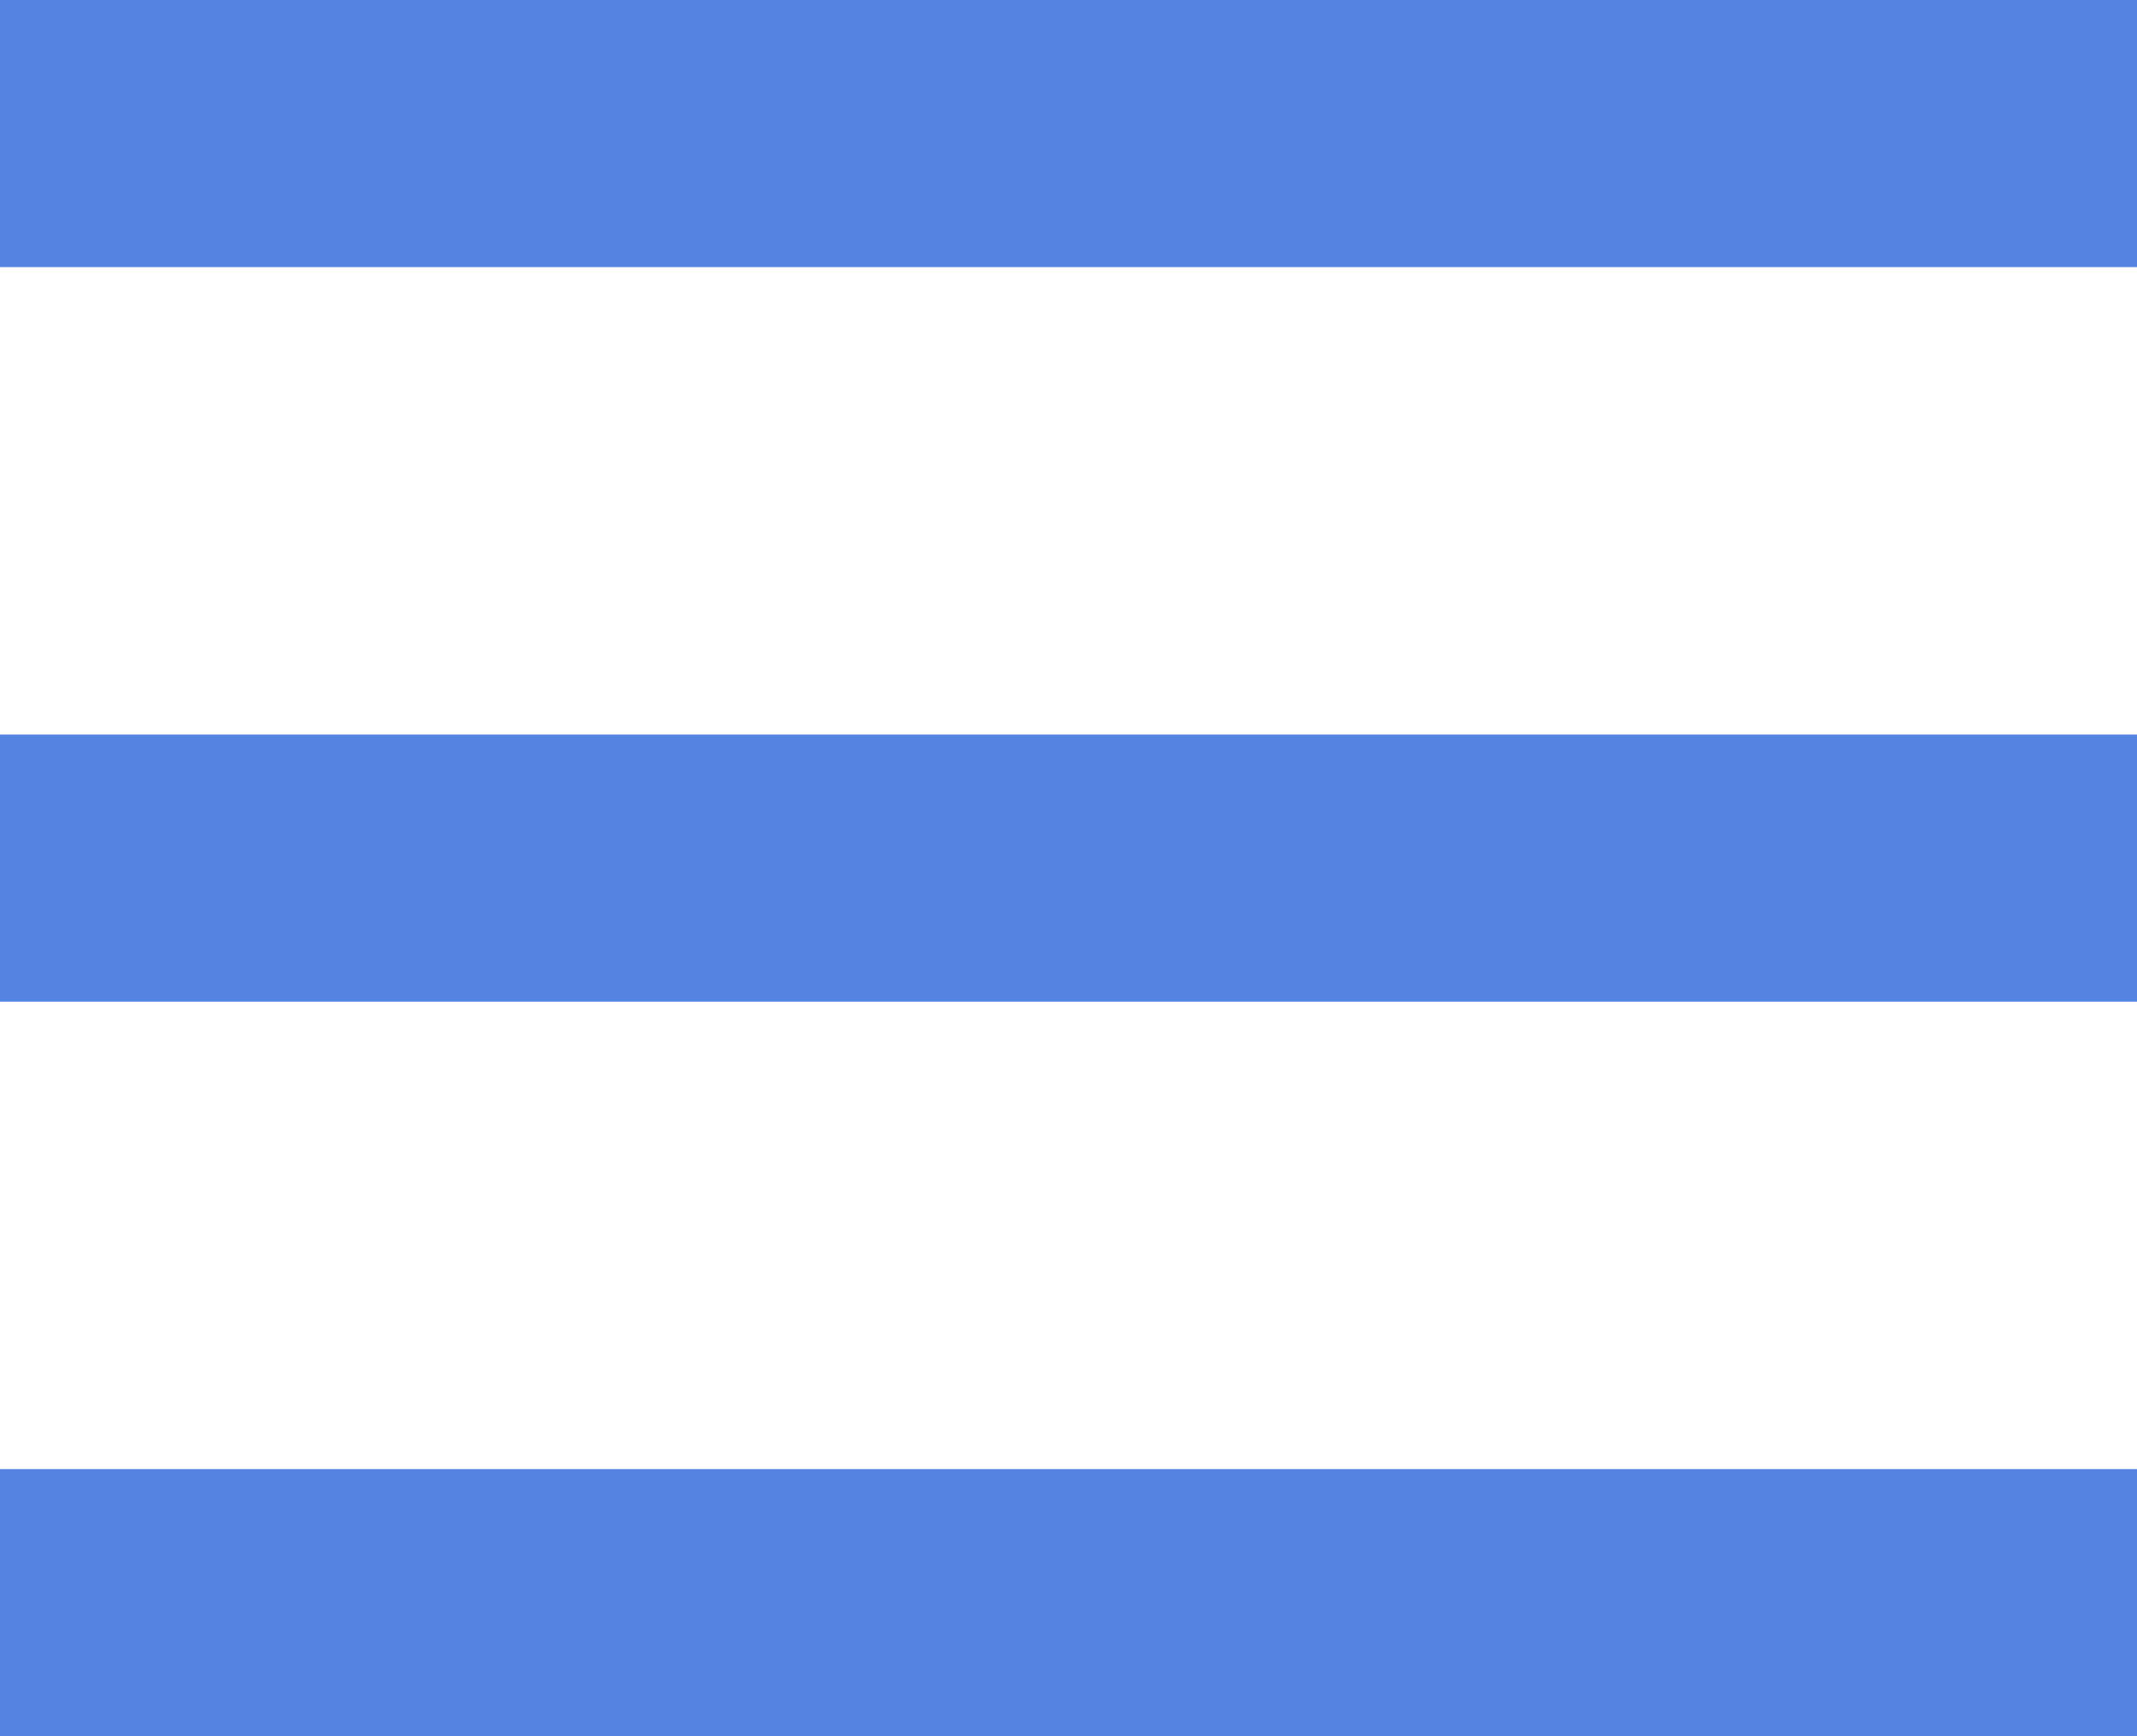 <svg width="32" height="26" viewBox="0 0 32 26" fill="none" xmlns="http://www.w3.org/2000/svg">
<line opacity="0.9" x1="32" y1="2" x2="-1.74846e-07" y2="2" stroke="#4277DE" stroke-width="4"/>
<line opacity="0.9" x1="32" y1="13" x2="-1.74846e-07" y2="13" stroke="#4277DE" stroke-width="4"/>
<line opacity="0.9" x1="32" y1="24" x2="-1.74846e-07" y2="24" stroke="#4277DE" stroke-width="4"/>
</svg>

